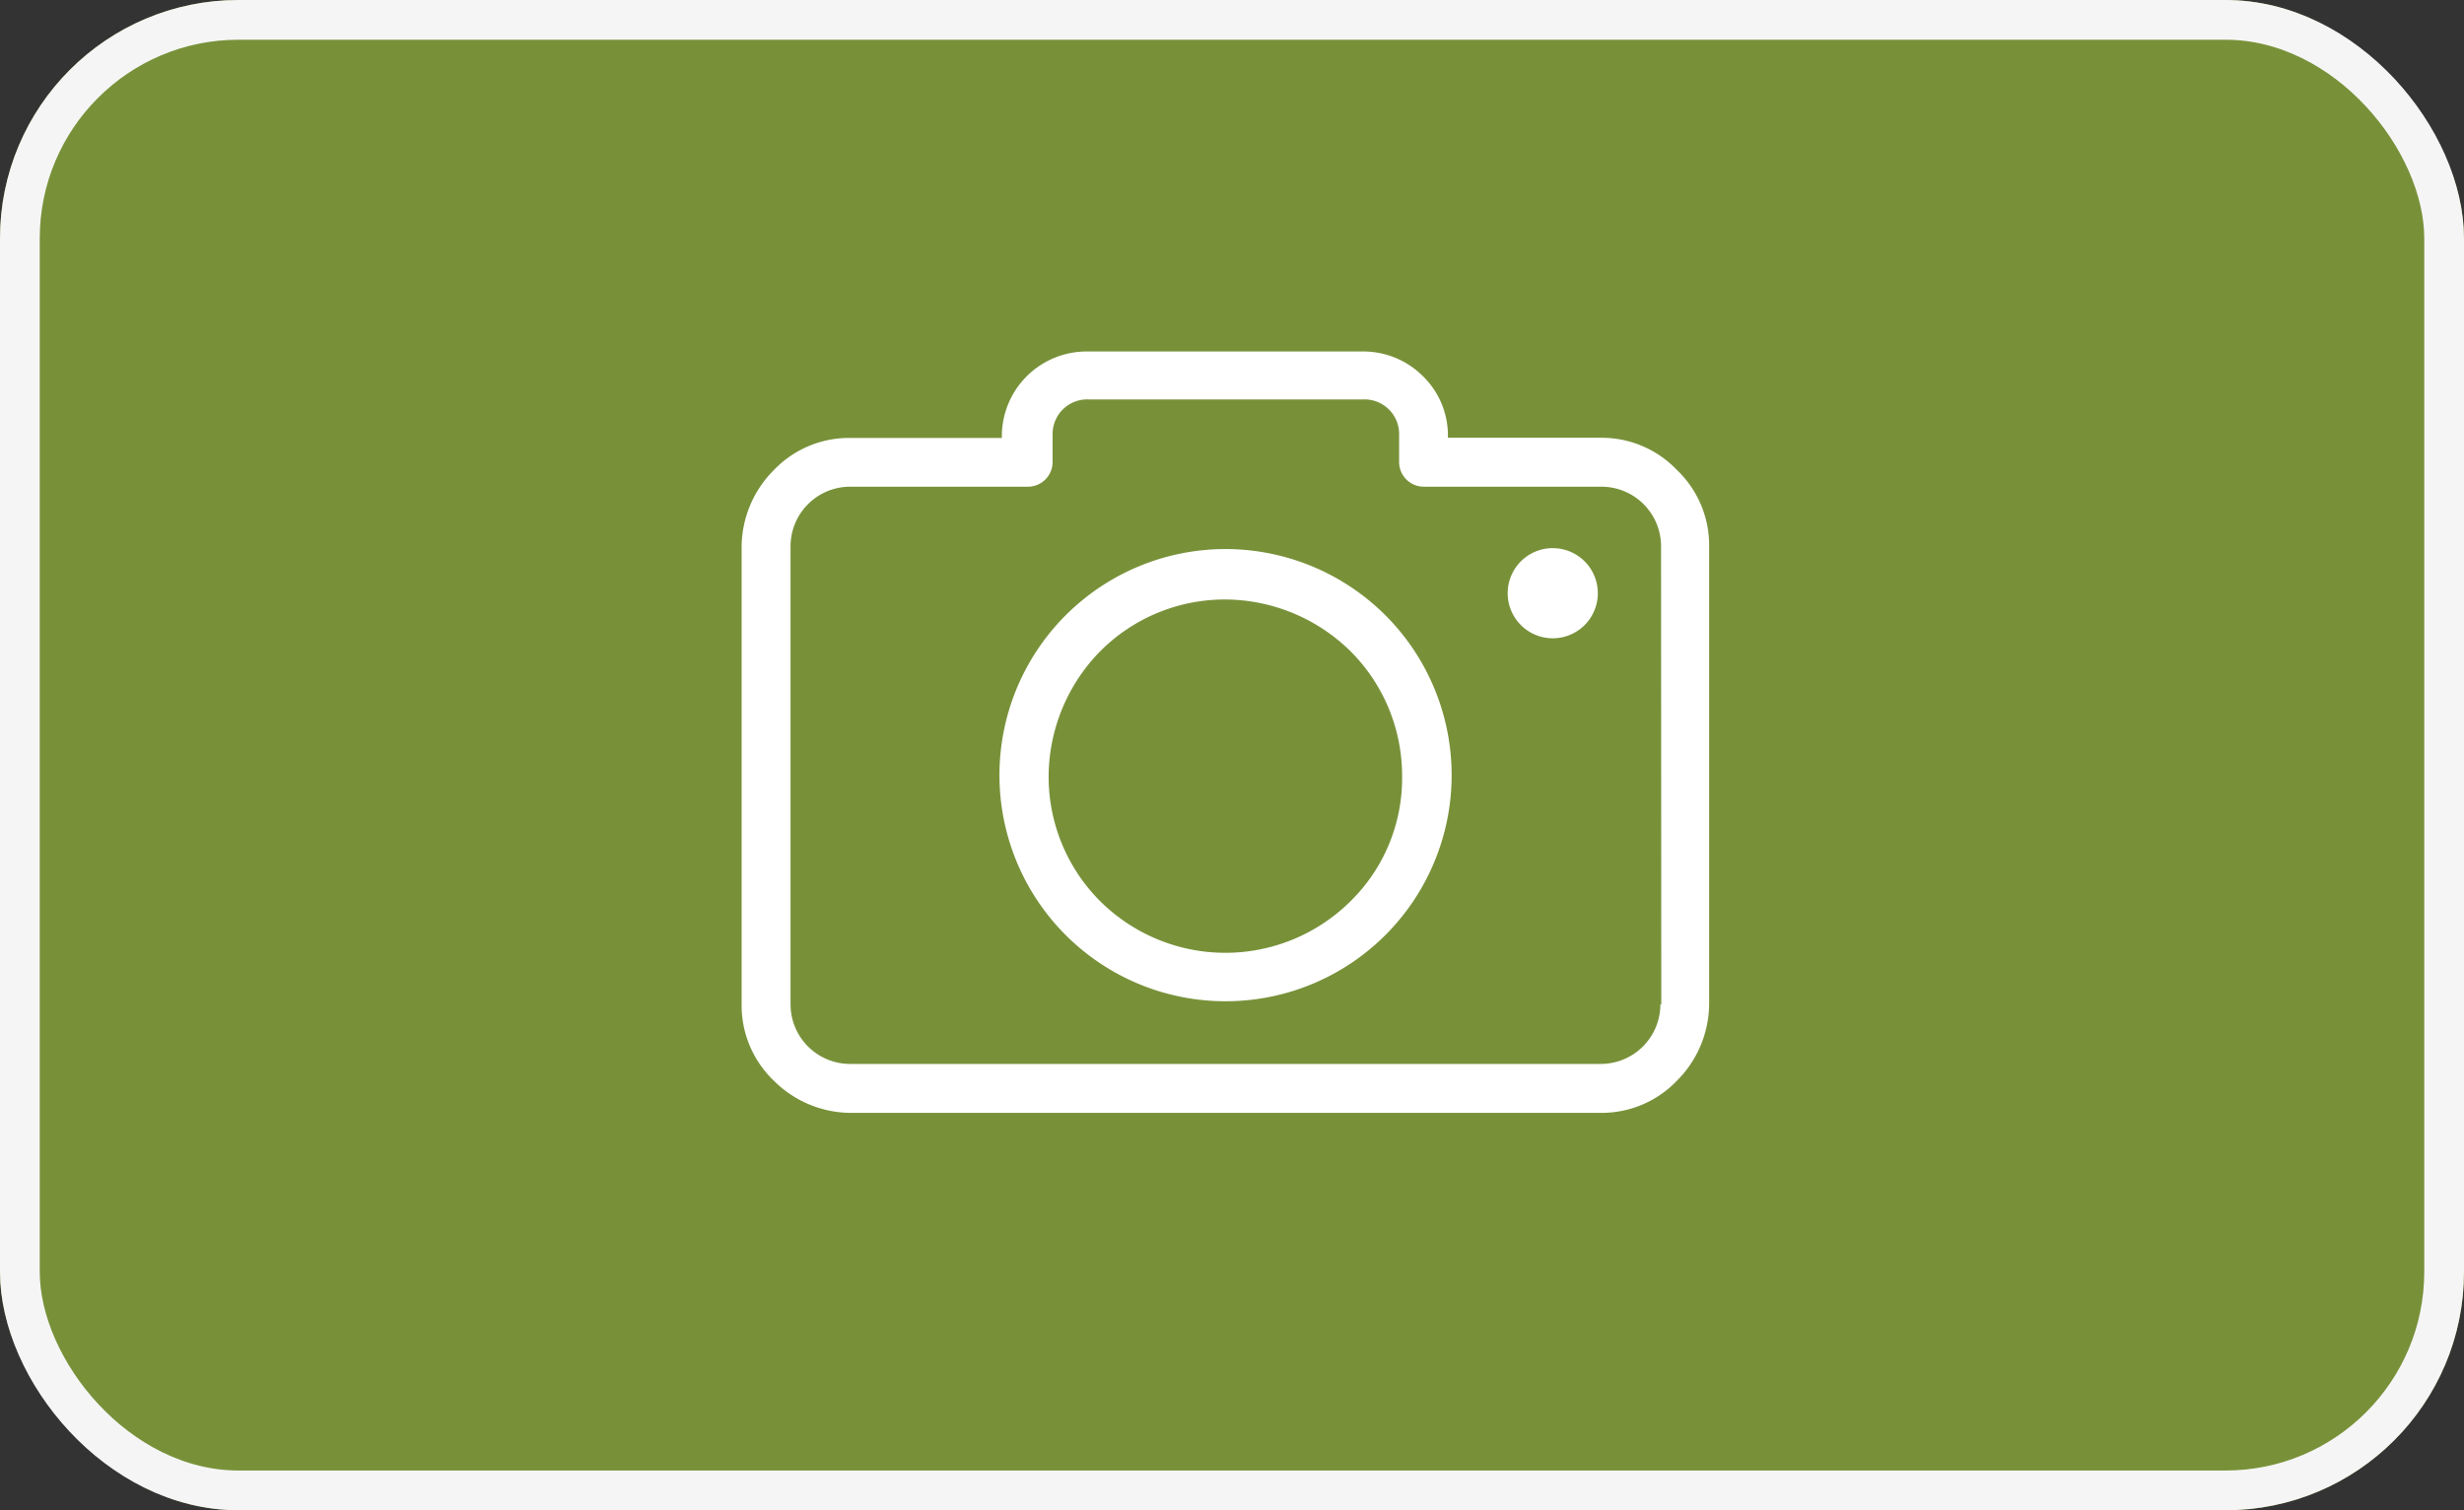 <svg id="camera" xmlns="http://www.w3.org/2000/svg" width="62" height="38" viewBox="0 0 62 38">
  <rect x="0" y="0" width="62" height="38" fill="#333333" stroke="none"/>
  <g id="Rectangle_76" data-name="Rectangle 76" fill="#789139" stroke="#f5f5f5" stroke-width="1">
    <rect width="62" height="38" rx="6" stroke="none"/>
    <rect x="0.5" y="0.5" width="61" height="37" rx="5.5" fill="none"/>
  </g>
  <g id="camera_1_" data-name="camera (1)" transform="translate(18.661 -35.96)">
    <g id="Group_352" data-name="Group 352" transform="translate(0 44.8)">
      <g id="Group_351" data-name="Group 351" transform="translate(0)">
        <path id="Path_694" data-name="Path 694" d="M23.534,47.785a2.617,2.617,0,0,0-1.921-.81H17.772v-.046a2.078,2.078,0,0,0-.625-1.5,2.117,2.117,0,0,0-1.5-.625H8.7a2.133,2.133,0,0,0-2.152,2.129v.046H2.731a2.617,2.617,0,0,0-1.921.81A2.751,2.751,0,0,0,0,49.706V61.23a2.617,2.617,0,0,0,.81,1.921,2.751,2.751,0,0,0,1.921.81H21.614a2.617,2.617,0,0,0,1.921-.81,2.751,2.751,0,0,0,.81-1.921V49.706A2.617,2.617,0,0,0,23.534,47.785ZM23.141,61.23h-.023a1.5,1.5,0,0,1-1.5,1.5H2.731a1.5,1.5,0,0,1-1.5-1.5V49.706a1.5,1.5,0,0,1,1.5-1.5H7.2a.622.622,0,0,0,.625-.625v-.671a.871.871,0,0,1,.9-.9h6.919a.871.871,0,0,1,.9.9v.671a.622.622,0,0,0,.625.625h4.466a1.5,1.5,0,0,1,1.5,1.5Z" transform="translate(0 -44.8)" fill="#fff"/>
        <path id="Path_695" data-name="Path 695" d="M117.693,130.8a5.689,5.689,0,1,0,4.027,1.666A5.7,5.7,0,0,0,117.693,130.8Zm3.147,8.863a4.469,4.469,0,0,1-6.294,0,4.424,4.424,0,0,1-1.3-3.147,4.522,4.522,0,0,1,1.3-3.147,4.424,4.424,0,0,1,3.147-1.3,4.522,4.522,0,0,1,3.147,1.3,4.424,4.424,0,0,1,1.3,3.147A4.33,4.33,0,0,1,120.84,139.663Z" transform="translate(-105.521 -125.825)" fill="#fff"/>
        <path id="Path_696" data-name="Path 696" d="M1.134,0A1.134,1.134,0,1,1,0,1.134,1.134,1.134,0,0,1,1.134,0Z" transform="translate(19.276 4.952)" fill="#fff"/>
      </g>
    </g>
  </g>
</svg>
